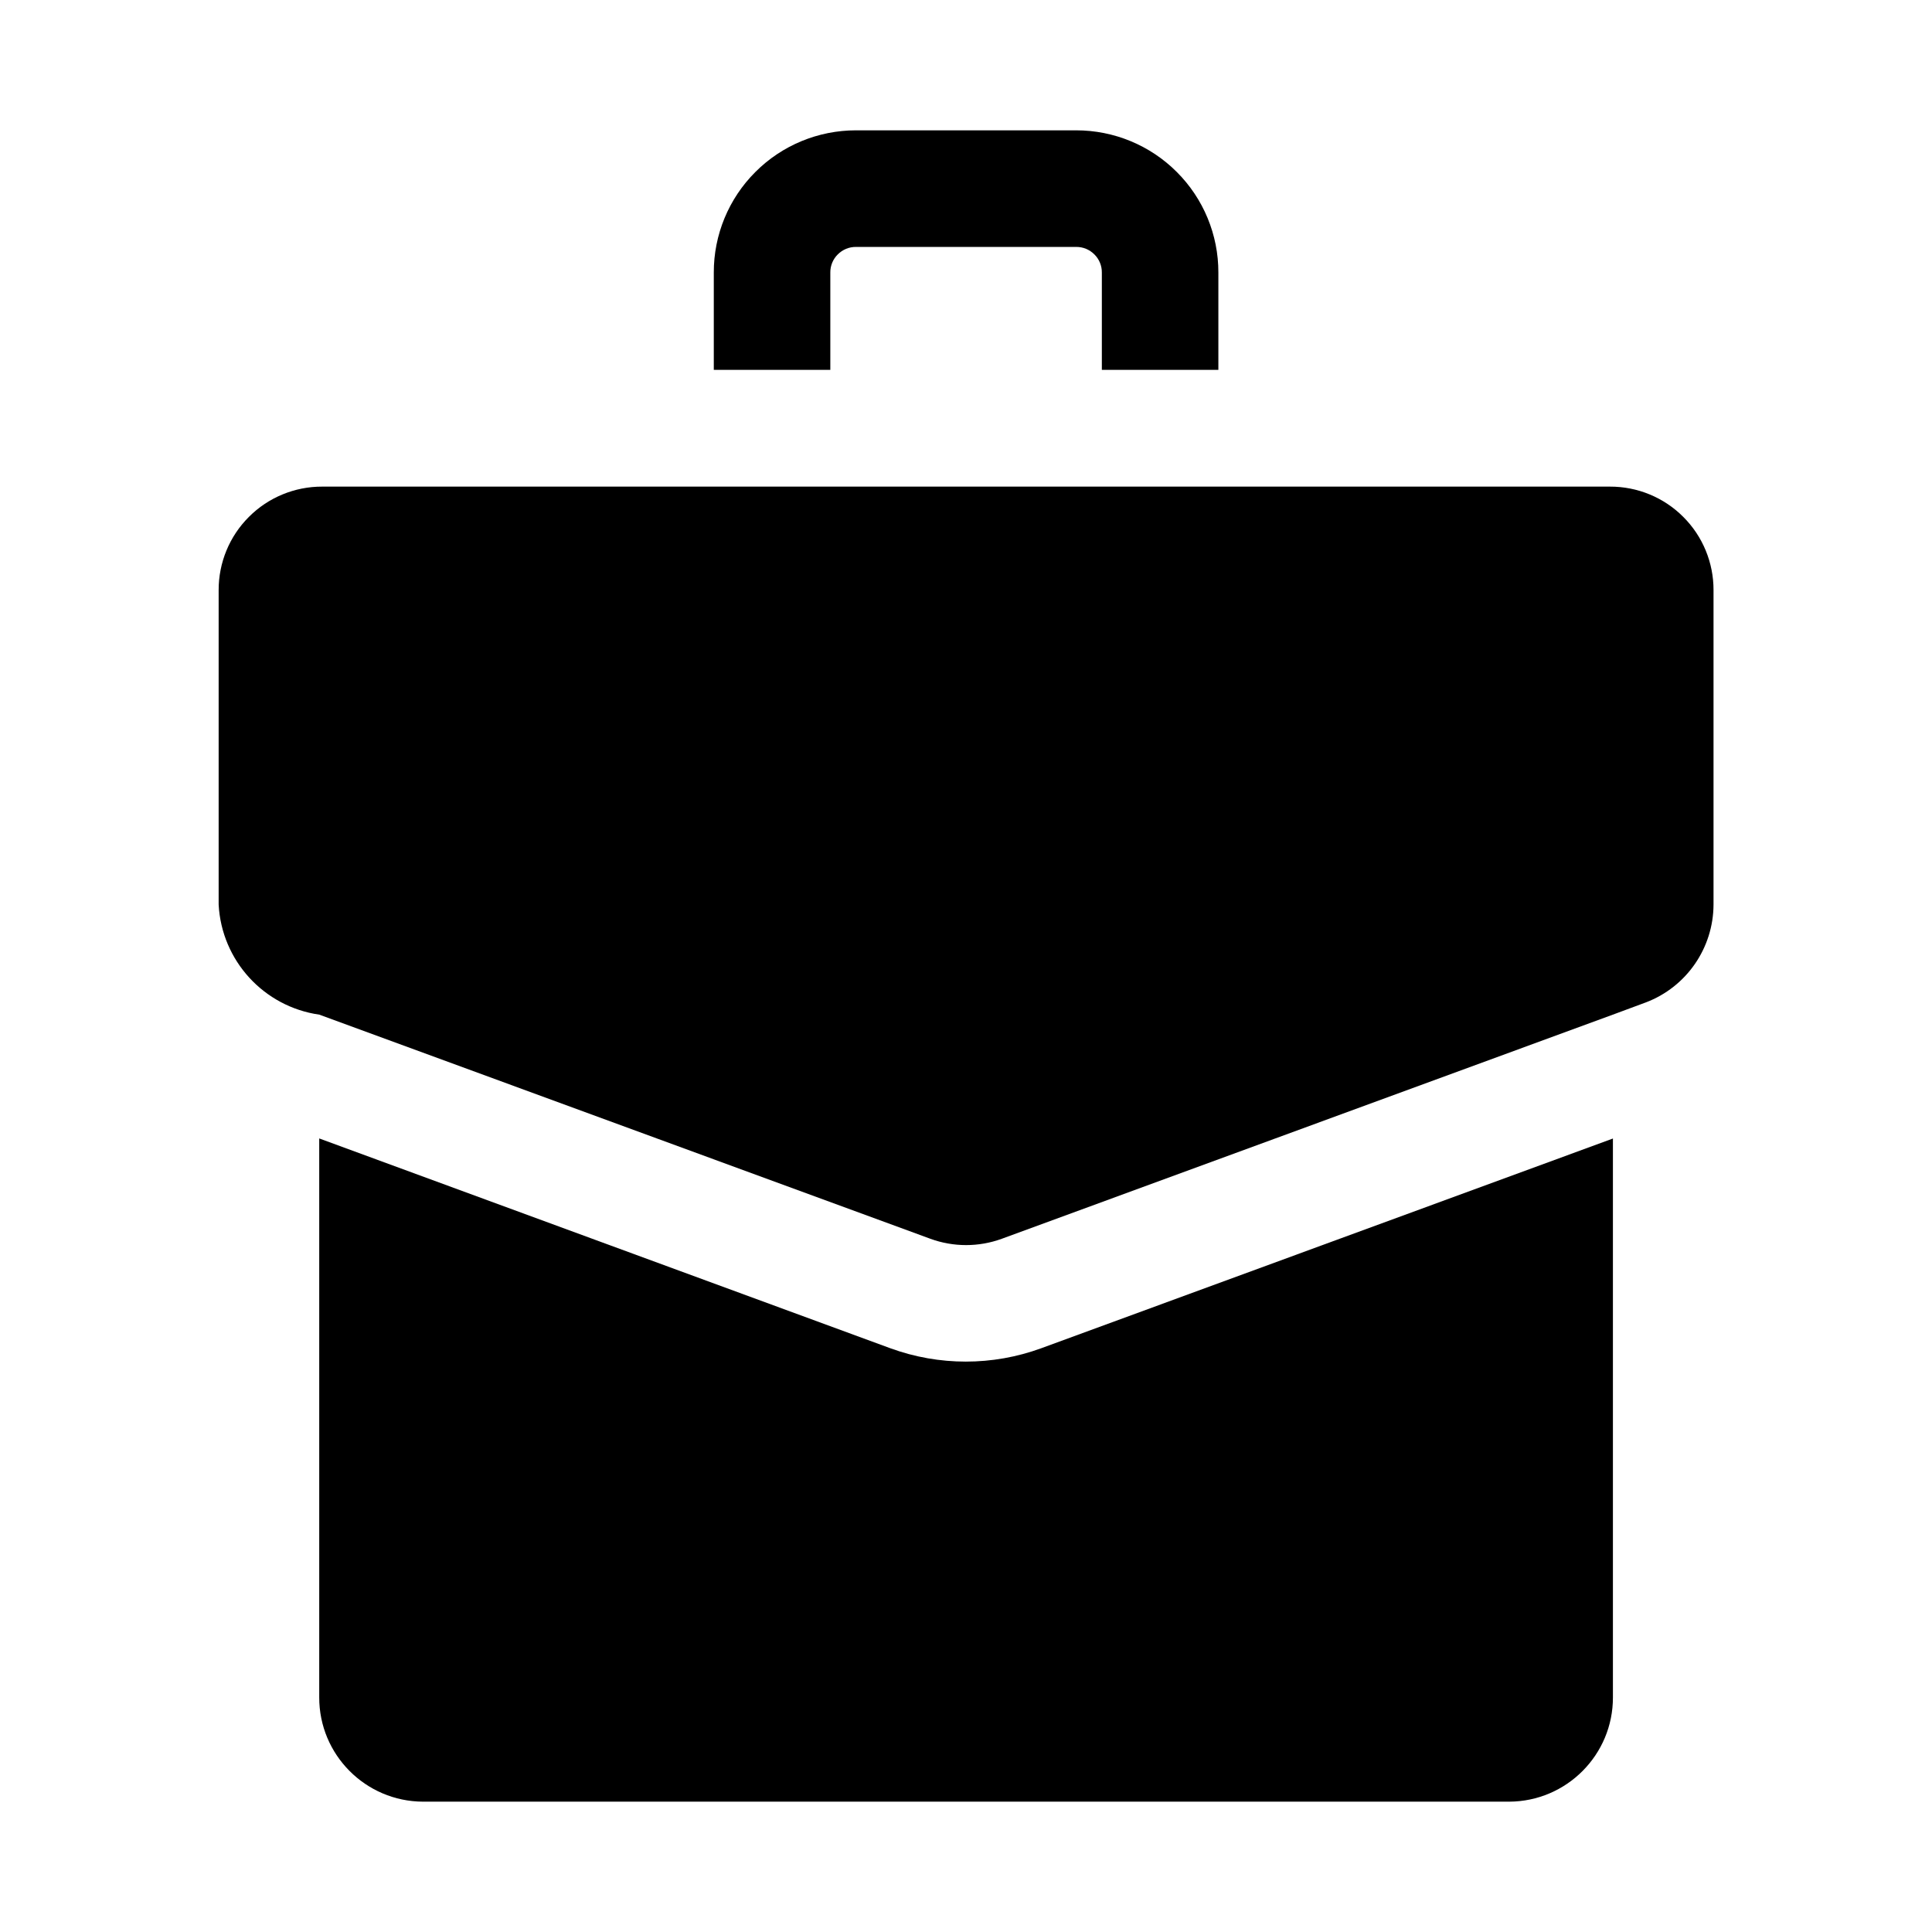 <?xml version="1.0" encoding="UTF-8"?>
<svg width="1200pt" height="1200pt" version="1.1" viewBox="0 0 1200 1200" xmlns="http://www.w3.org/2000/svg">
 <path d="m1064.3 366.56v195.28c-0.094 27.047-16.828 51.234-42.094 60.797l-20.484 7.594-379.45 139.18c-14.344 5.25-30.094 5.25-44.438 0l-379.45-139.18c-34.5-4.922-60.75-33.562-62.578-68.391v-195.28c-0.047-17.062 6.703-33.469 18.797-45.516 12.047-12.094 28.453-18.844 45.516-18.797h799.87c17.062-0.047 33.469 6.703 45.516 18.797 12.094 12.047 18.844 28.453 18.797 45.516zm-417.56 470.86c-30.281 11.062-63.469 11.062-93.75 0l-354.71-130.31v347.11c-0.094 35.672 28.781 64.688 64.453 64.828h674.63c35.672-0.141 64.547-29.156 64.453-64.828v-347.06zm21.703-756.47h-136.78c-23.438 0-45.938 9.281-62.484 25.875-16.594 16.547-25.875 39.047-25.828 62.438v60.469h72.375v-60.469c-0.047-4.219 1.641-8.297 4.641-11.25 3-3 7.031-4.688 11.297-4.641h136.82-0.047c4.266-0.047 8.297 1.641 11.297 4.641 3 2.953 4.688 7.031 4.641 11.25v60.469h72.375v-60.469c0.047-23.391-9.234-45.891-25.828-62.438-16.547-16.594-39.047-25.875-62.484-25.875z"/>
</svg>
